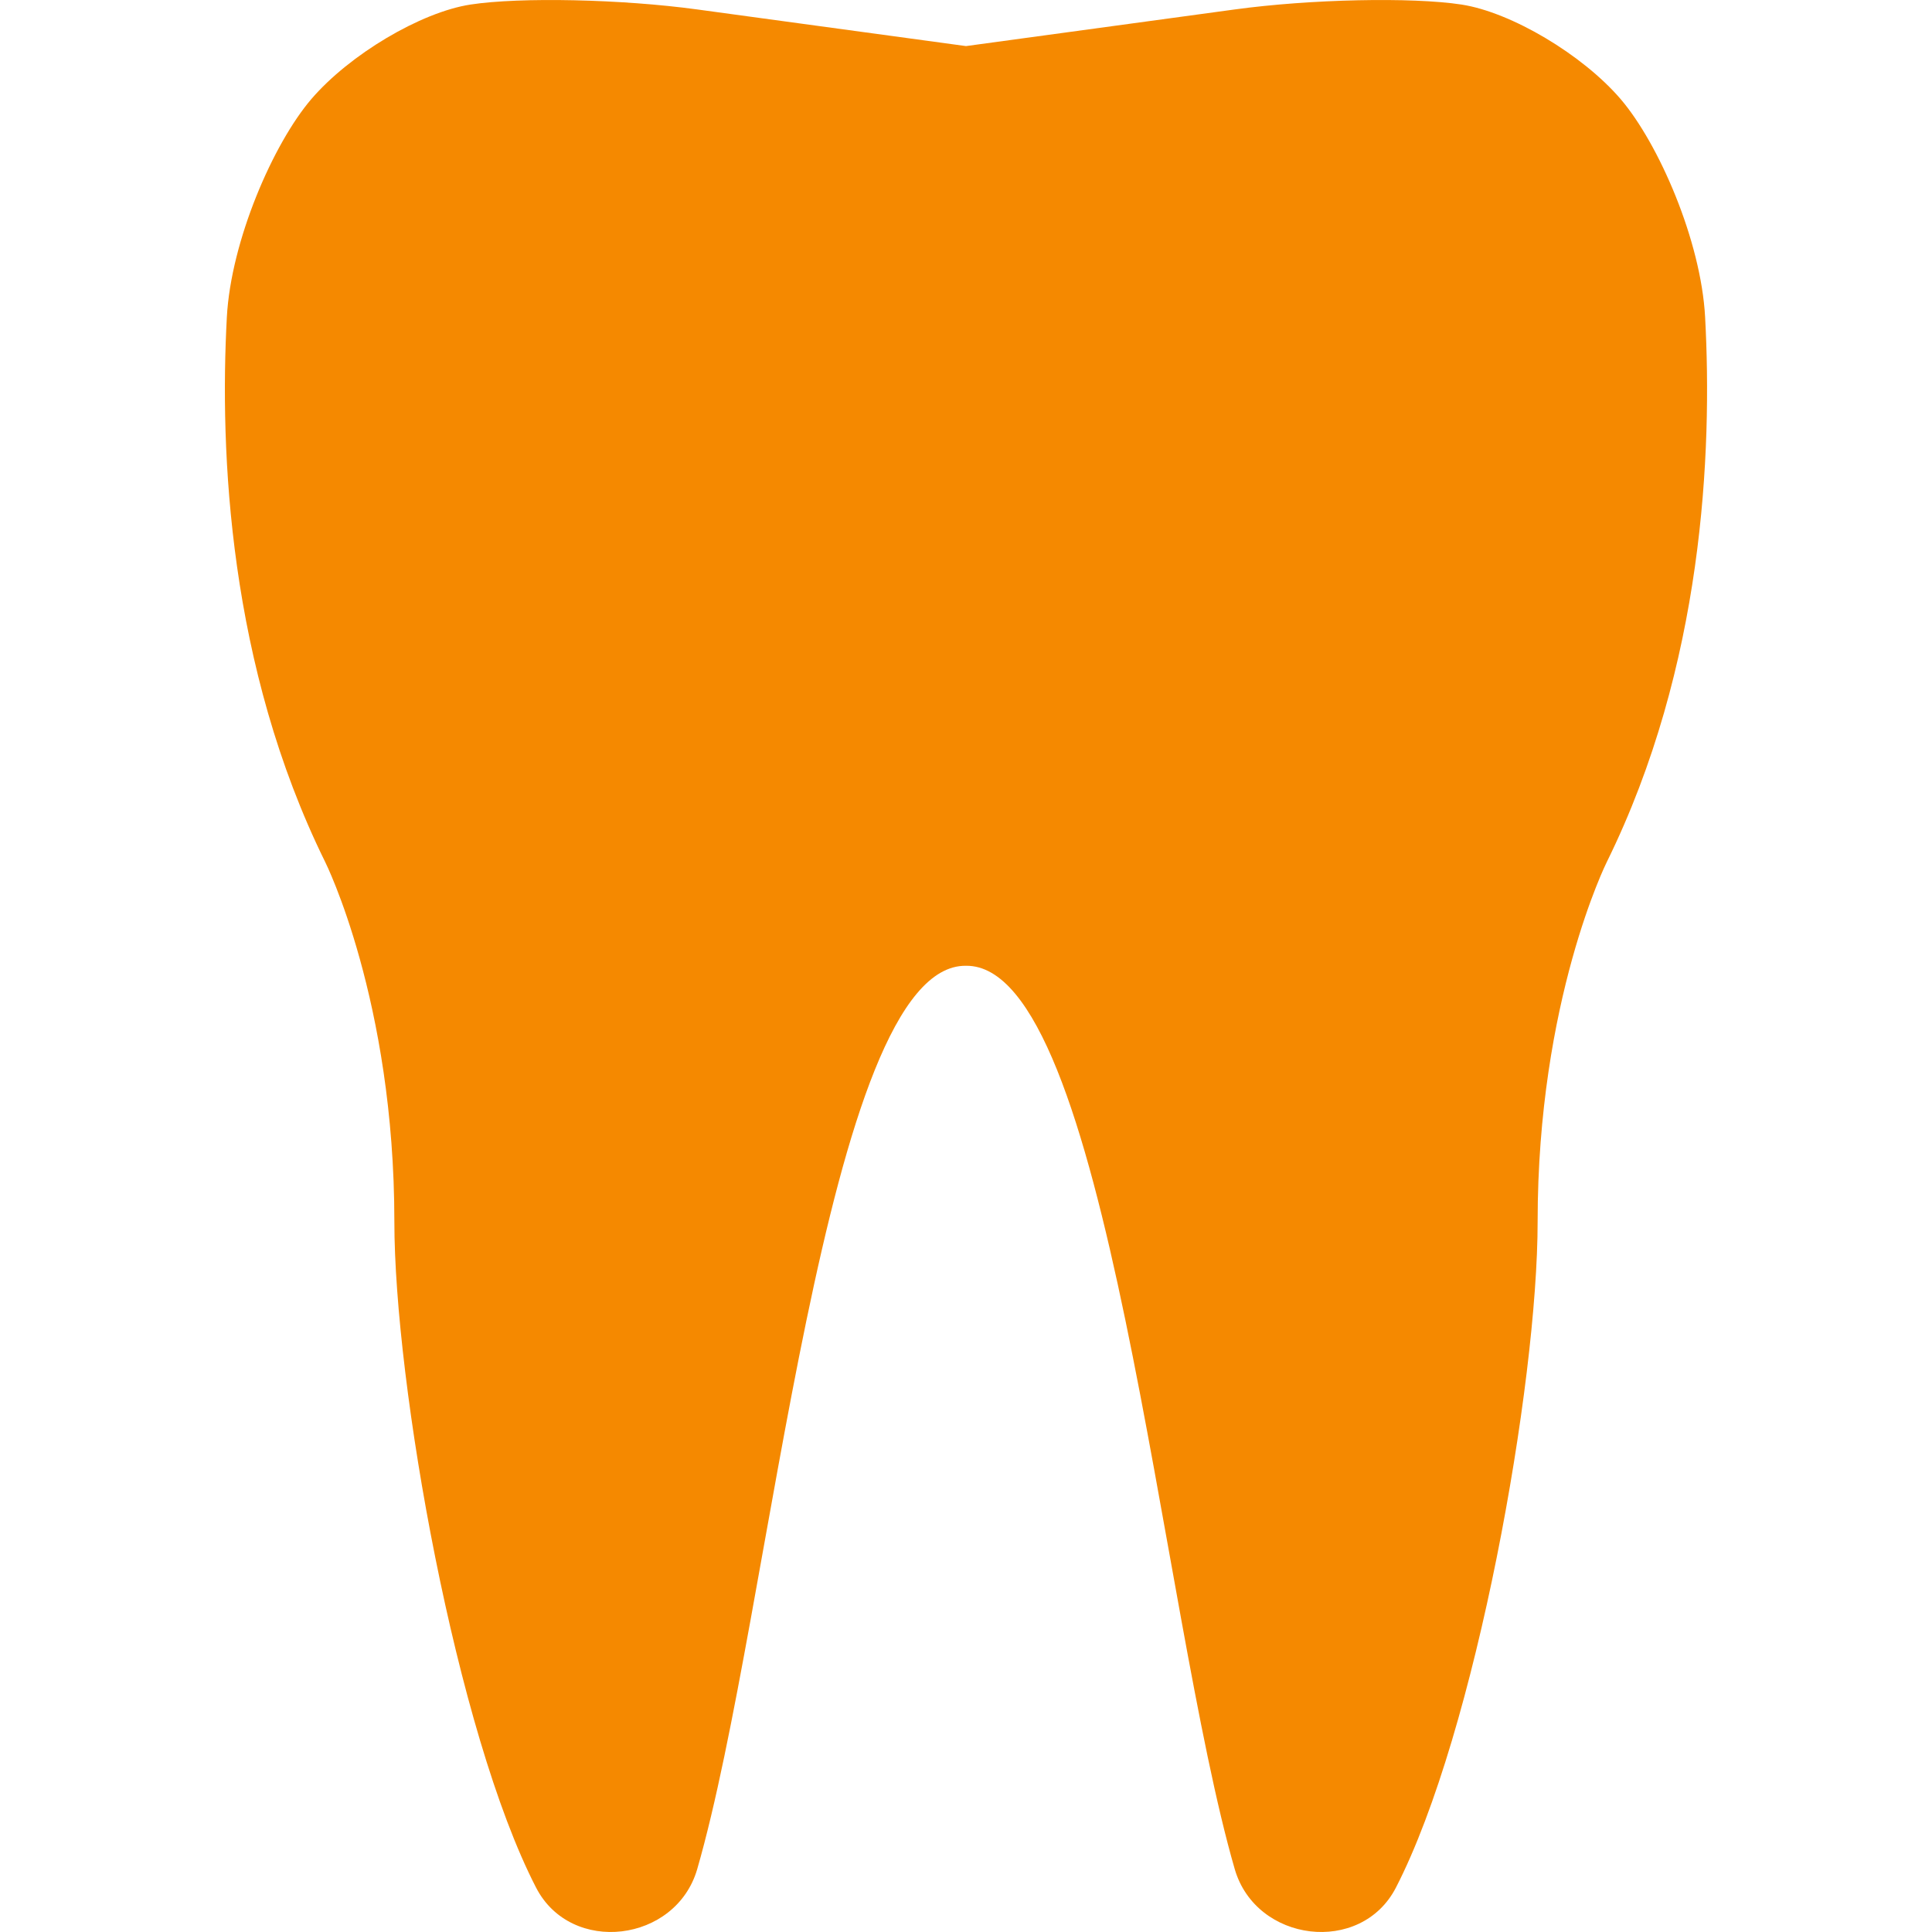 <?xml version="1.0" encoding="iso-8859-1"?>
<!-- Generator: Adobe Illustrator 18.1.1, SVG Export Plug-In . SVG Version: 6.00 Build 0)  -->
<svg xmlns="http://www.w3.org/2000/svg" xmlns:xlink="http://www.w3.org/1999/xlink" version="1.1" id="Capa_1" x="0px" y="0px" viewBox="0 0 52.488 52.488" style="enable-background:new 0 0 52.488 52.488;" xml:space="preserve" width="512px" height="512px">
	<path d="M46.324,8.615c-0.111-2.072-1.259-4.713-2.296-5.924c-1.038-1.21-2.974-2.359-4.321-2.567   c-1.349-0.207-4.108-0.148-6.164,0.133l-7.299,0.995l-7.299-0.995c-2.057-0.281-4.816-0.34-6.165-0.133   c-1.349,0.208-3.283,1.357-4.321,2.567C7.422,3.902,6.275,6.543,6.163,8.615c-0.198,3.667,0.046,9.474,2.672,14.804   c0,0,1.879,3.758,1.879,9.77c0,4.396,1.675,13.876,3.85,18.093c0.951,1.845,3.801,1.491,4.378-0.503   c2.02-6.988,3.46-24.59,7.301-24.541c3.839-0.049,5.279,17.553,7.302,24.541c0.578,1.994,3.428,2.348,4.379,0.503   c2.174-4.217,3.85-13.694,3.85-18.093c0-6.012,1.879-9.77,1.879-9.77C46.278,18.089,46.522,12.282,46.324,8.615z" fill="#F58900"/>
</svg>
